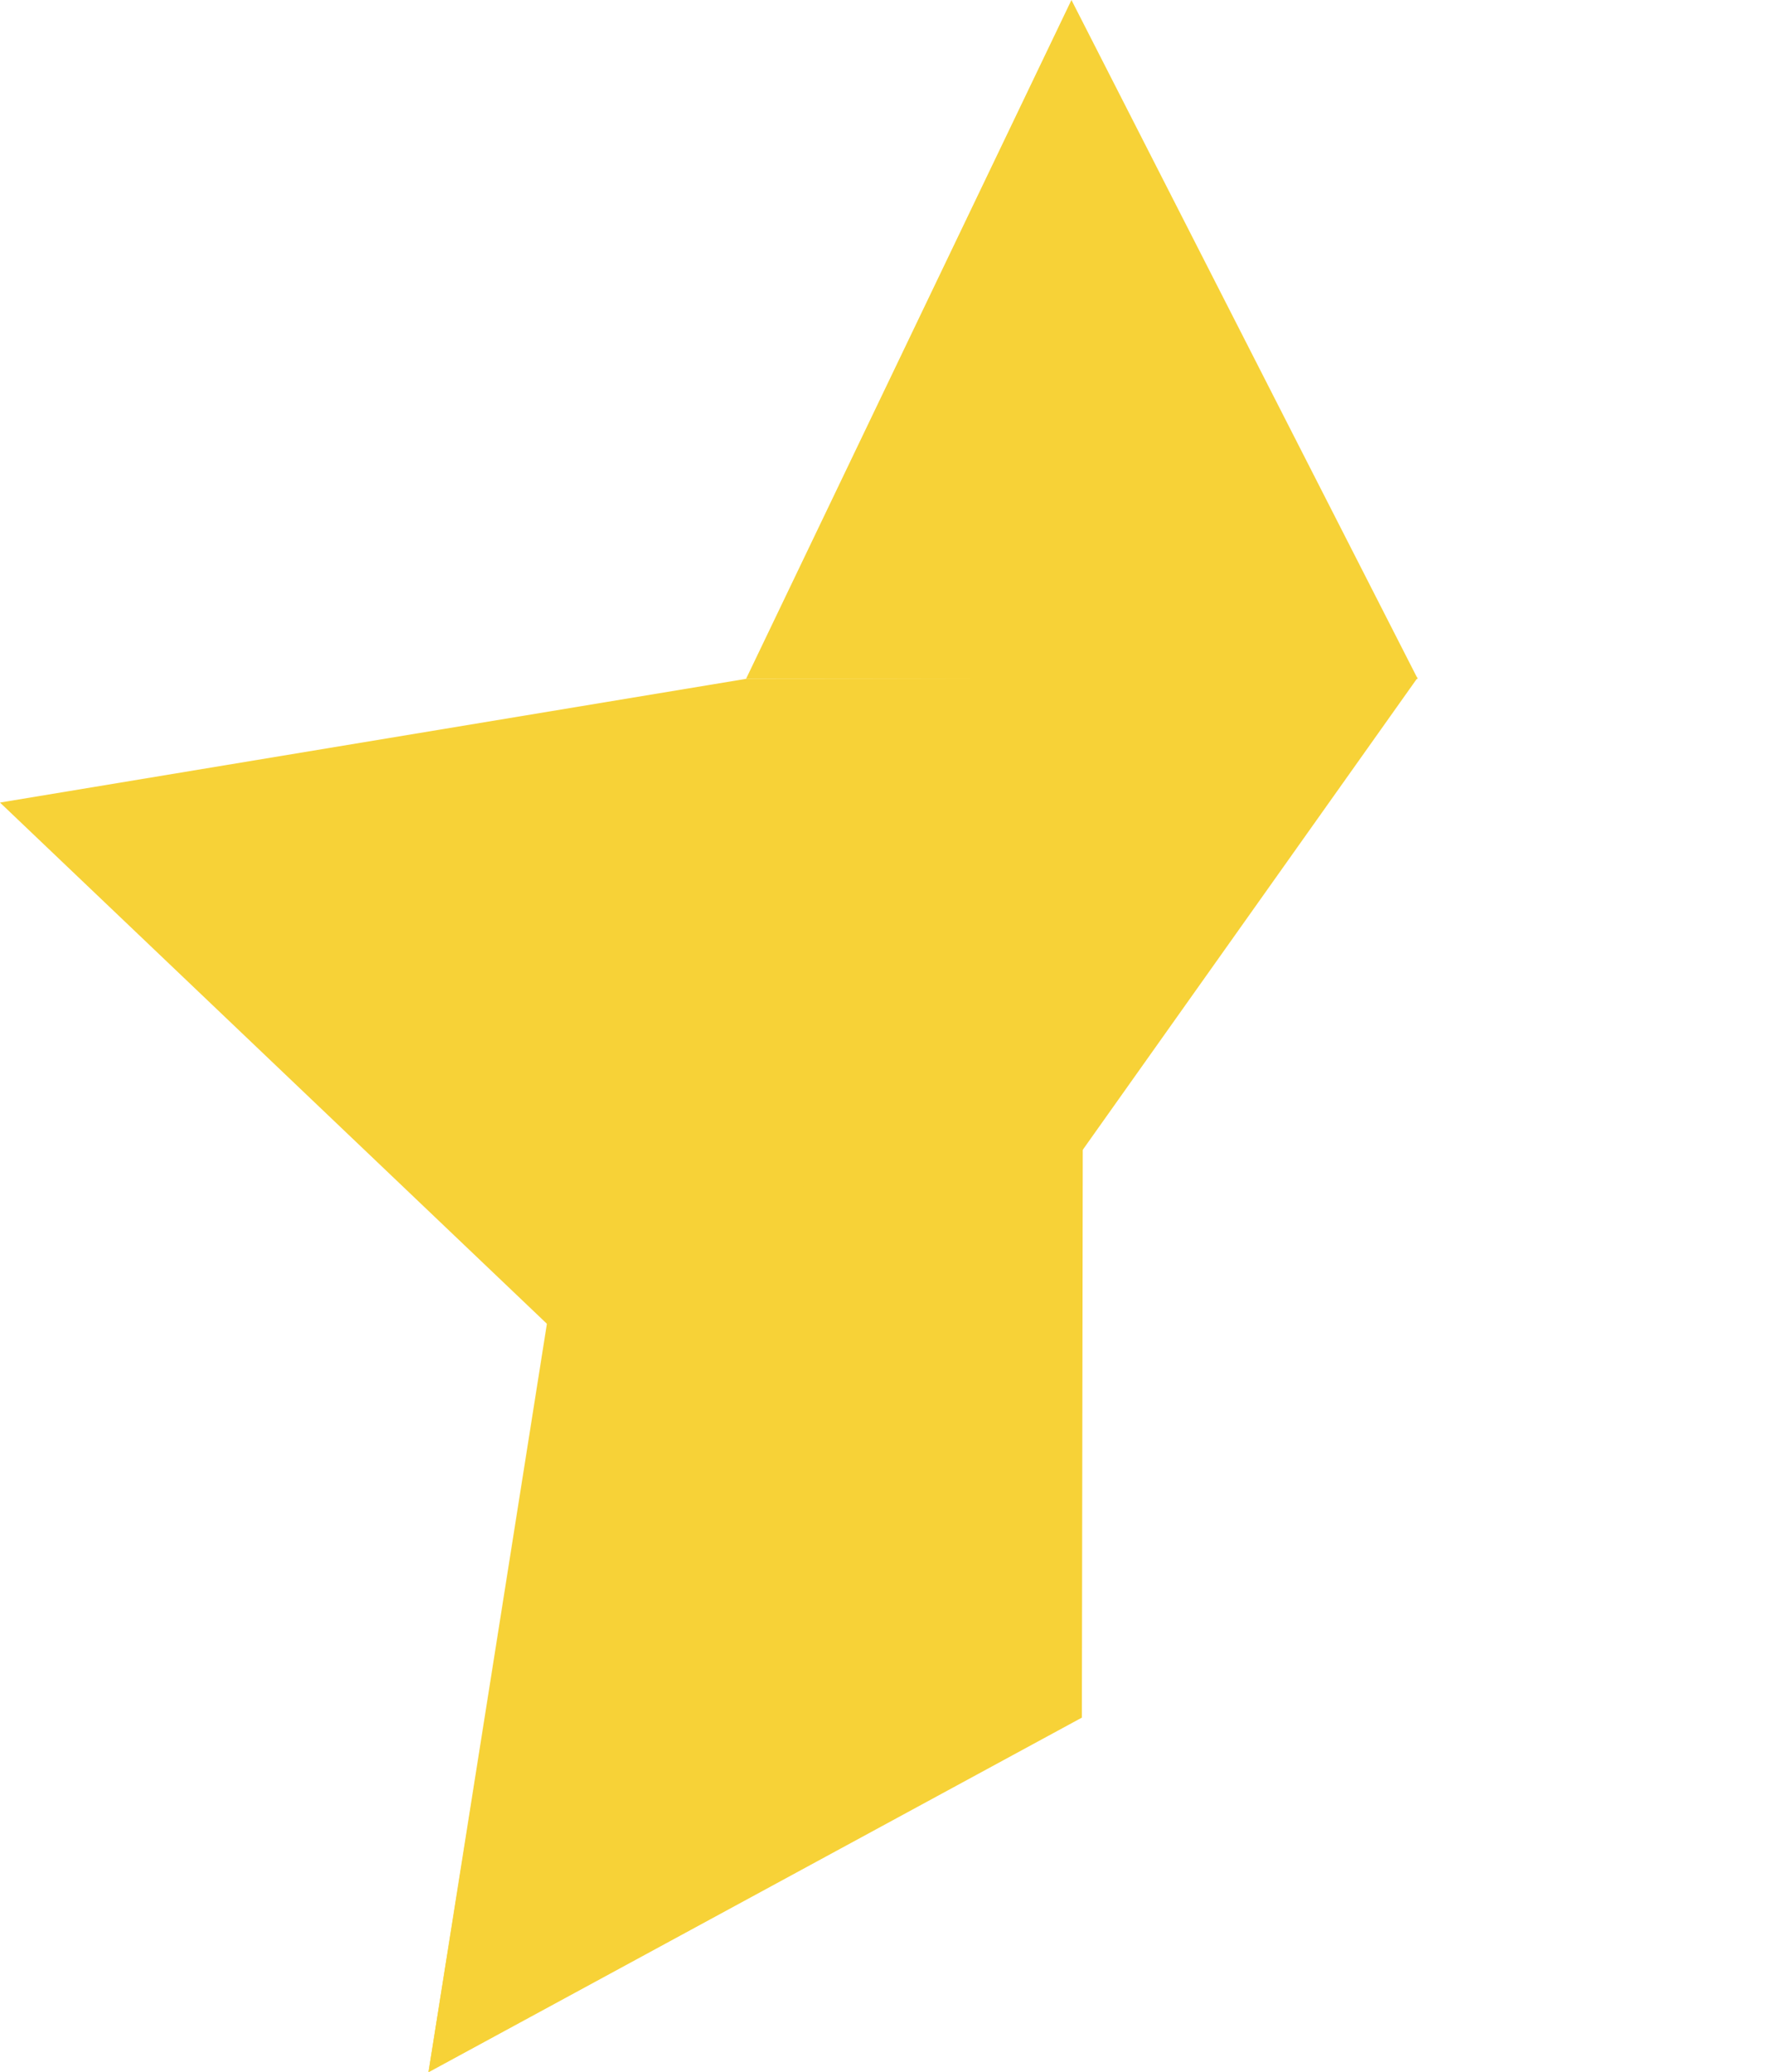 <?xml version="1.0" encoding="utf-8"?>
<!-- Generator: Adobe Illustrator 19.0.0, SVG Export Plug-In . SVG Version: 6.00 Build 0)  -->
<svg version="1.1" id="Layer_1" xmlns="http://www.w3.org/2000/svg" xmlns:xlink="http://www.w3.org/1999/xlink" x="0px" y="0px"
	 viewBox="0 0 678.3 794" style="enable-background:new 0 0 678.3 794;" xml:space="preserve">
<style type="text/css">
	.st0{fill:#F7D237;}
</style>
<polygon id="XMLID_952_" class="st0" points="285.9,260.1 410.6,0 543.3,260.1 "/>
<polygon id="XMLID_30_" class="st0" points="164.2,794 543.3,259.6 285.9,260.1 0,307.5 210,507.6 "/>
<polygon id="XMLID_42_" class="st0" points="209.6,507.1 164.2,794 414.6,658.1 415,397 "/>
</svg>
